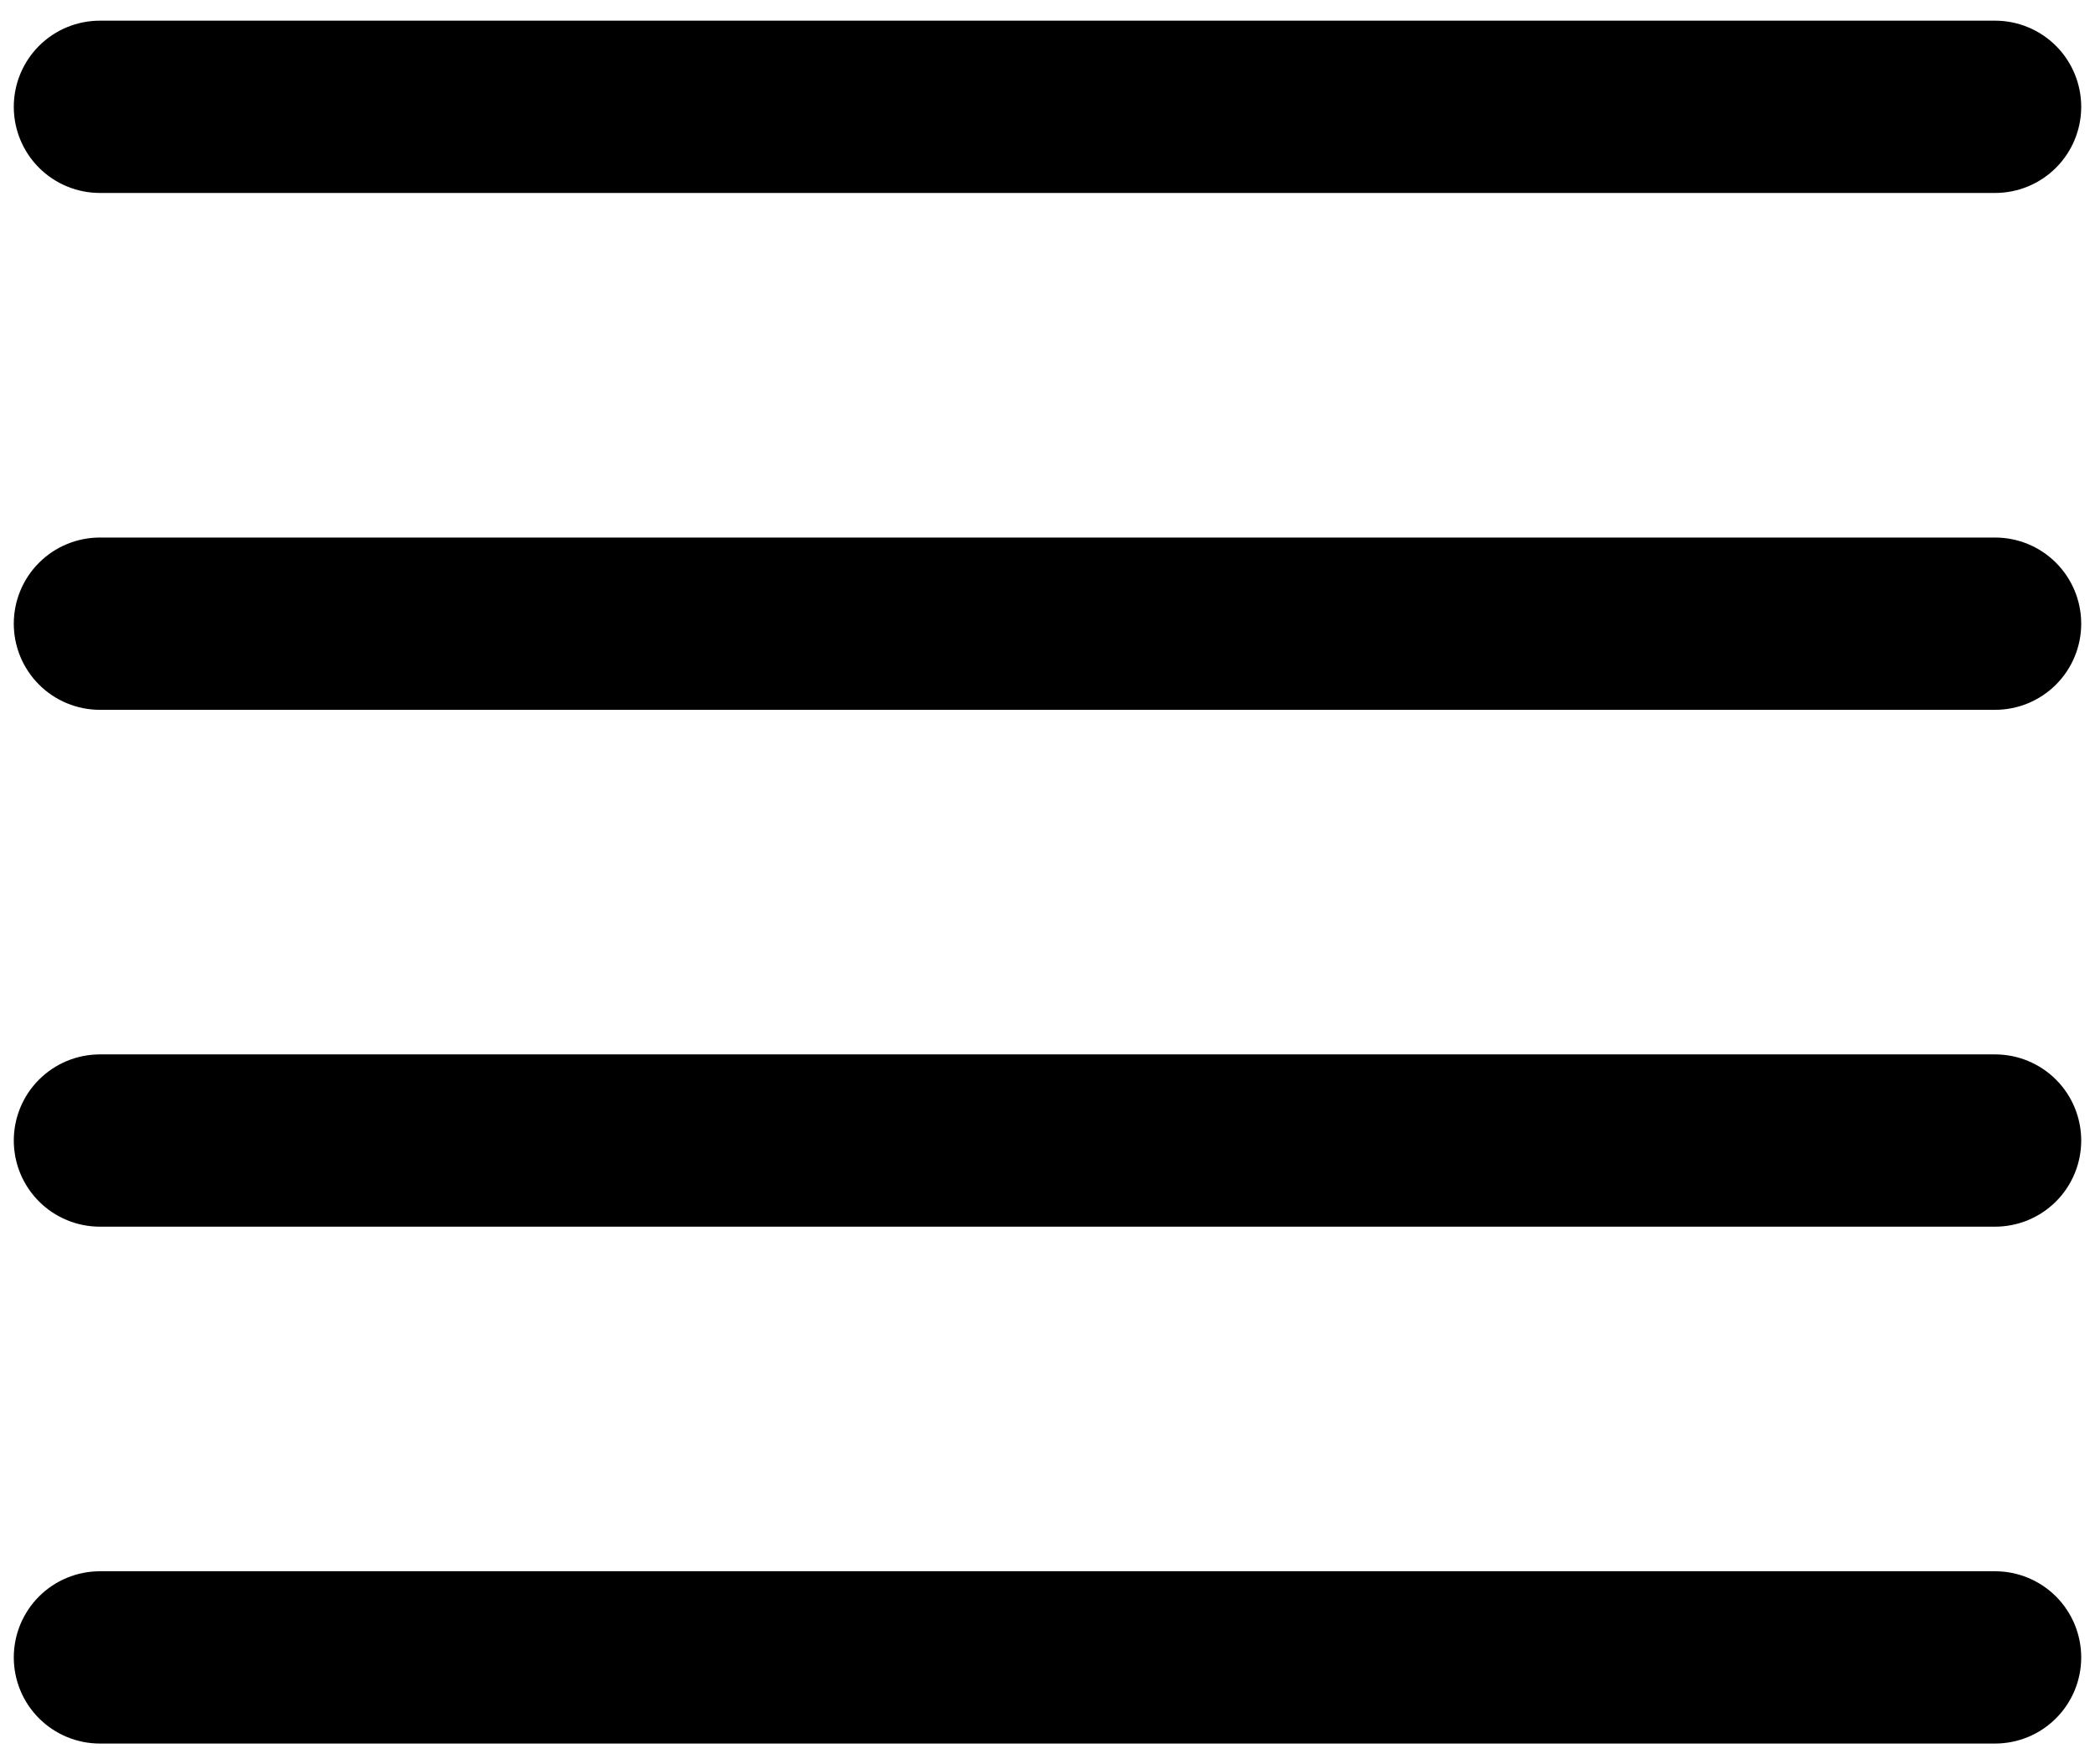 <svg width="76" height="64" viewBox="0 0 76 64" fill="black" xmlns="http://www.w3.org/2000/svg">
<path fill-rule="evenodd" clip-rule="evenodd" d="M0.5 60.125C0.5 59.296 0.829 58.501 1.415 57.915C2.001 57.329 2.796 57 3.625 57H72.375C73.204 57 73.999 57.329 74.585 57.915C75.171 58.501 75.5 59.296 75.5 60.125C75.5 60.954 75.171 61.749 74.585 62.335C73.999 62.921 73.204 63.25 72.375 63.25H3.625C2.796 63.25 2.001 62.921 1.415 62.335C0.829 61.749 0.5 60.954 0.5 60.125ZM0.5 41.375C0.5 40.546 0.829 39.751 1.415 39.165C2.001 38.579 2.796 38.25 3.625 38.25H72.375C73.204 38.25 73.999 38.579 74.585 39.165C75.171 39.751 75.5 40.546 75.5 41.375C75.5 42.204 75.171 42.999 74.585 43.585C73.999 44.171 73.204 44.5 72.375 44.5H3.625C2.796 44.5 2.001 44.171 1.415 43.585C0.829 42.999 0.5 42.204 0.5 41.375ZM0.5 22.625C0.5 21.796 0.829 21.001 1.415 20.415C2.001 19.829 2.796 19.5 3.625 19.5H72.375C73.204 19.5 73.999 19.829 74.585 20.415C75.171 21.001 75.5 21.796 75.5 22.625C75.5 23.454 75.171 24.249 74.585 24.835C73.999 25.421 73.204 25.75 72.375 25.75H3.625C2.796 25.75 2.001 25.421 1.415 24.835C0.829 24.249 0.5 23.454 0.5 22.625ZM0.5 3.875C0.5 3.046 0.829 2.251 1.415 1.665C2.001 1.079 2.796 0.75 3.625 0.75H72.375C73.204 0.75 73.999 1.079 74.585 1.665C75.171 2.251 75.5 3.046 75.5 3.875C75.5 4.704 75.171 5.499 74.585 6.085C73.999 6.671 73.204 7 72.375 7H3.625C2.796 7 2.001 6.671 1.415 6.085C0.829 5.499 0.5 4.704 0.5 3.875Z" />
</svg>
